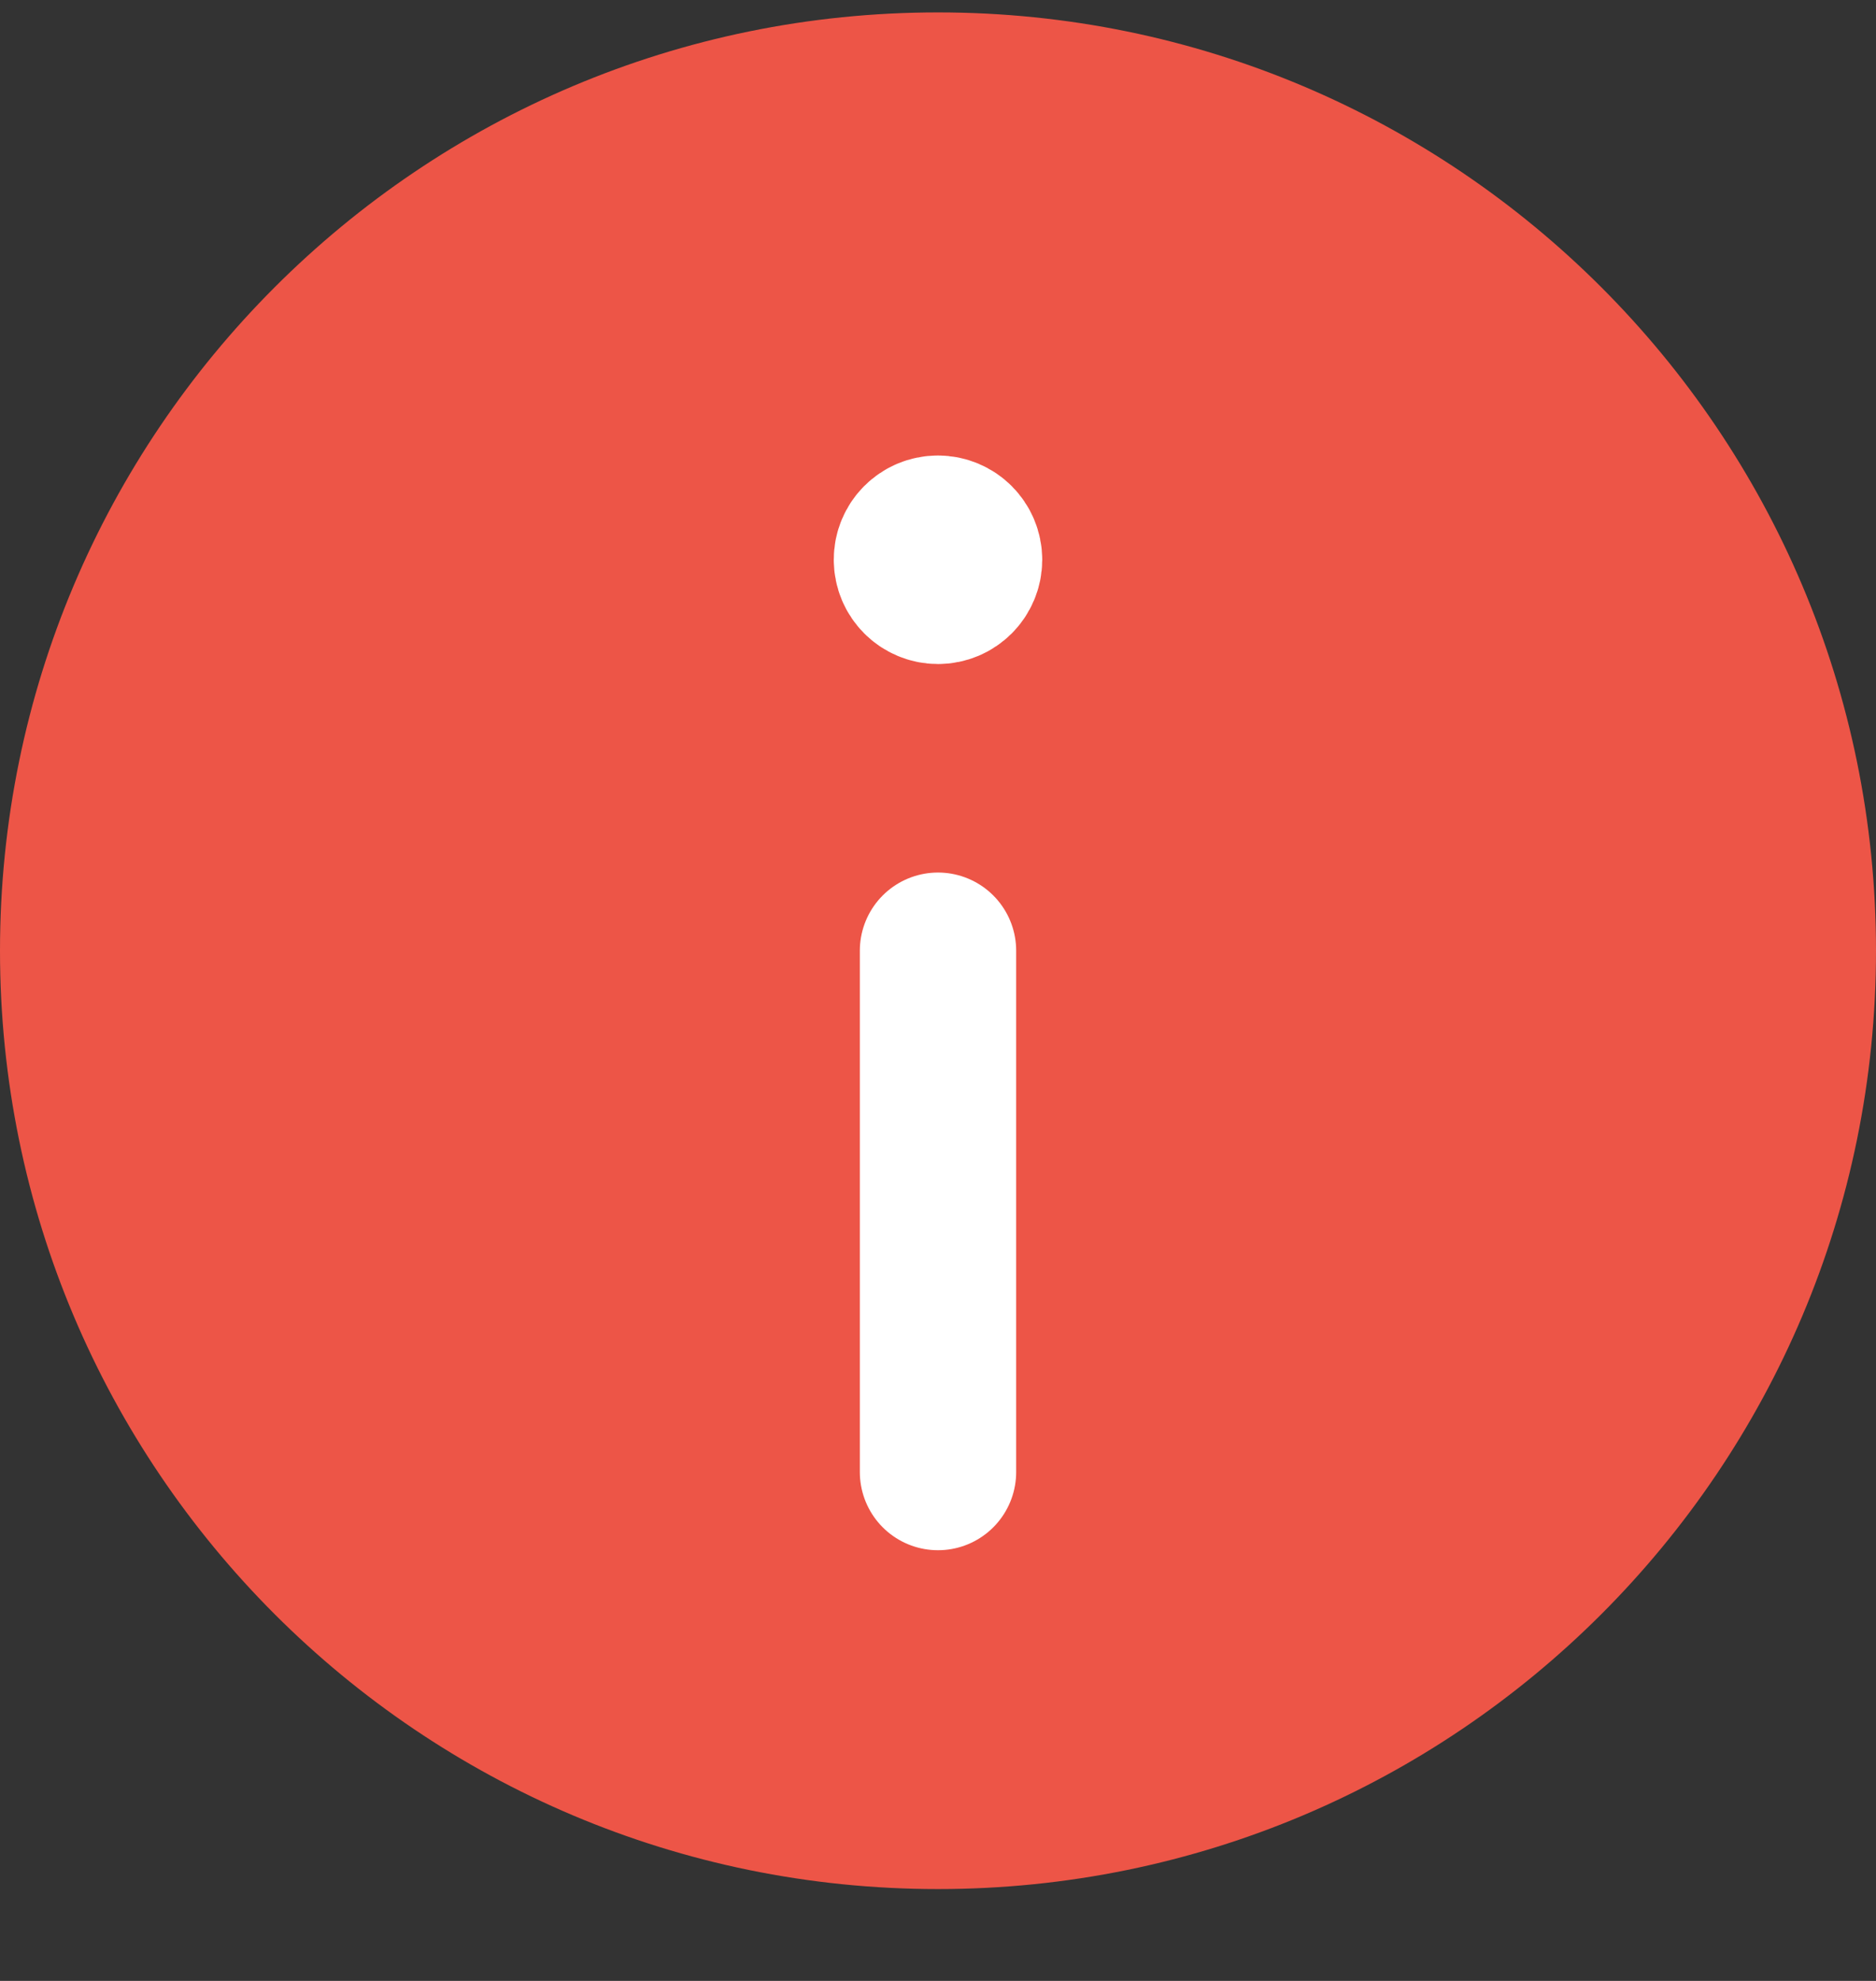 <svg width="18" height="19" viewBox="0 0 18 19" fill="none" xmlns="http://www.w3.org/2000/svg">
<rect x="0" y="0" width="18" height="19" fill="#333333" stroke="none"/>
<path fill-rule="evenodd" clip-rule="evenodd" d="M9 18.119C4.029 18.119 0 14.09 0 9.119C0 4.148 4.029 0.119 9 0.119C13.971 0.119 18 4.148 18 9.119C18 14.09 13.971 18.119 9 18.119Z" fill="#ED5547"/>
<path d="M9 9.119V14.119" stroke="white" stroke-width="1.5" stroke-linecap="round" stroke-linejoin="round"/>
<path d="M8.999 5.119C8.861 5.119 8.749 5.231 8.75 5.369C8.75 5.507 8.862 5.619 9 5.619C9.138 5.619 9.25 5.507 9.25 5.369C9.25 5.231 9.138 5.119 8.999 5.119" stroke="white" stroke-width="1.5" stroke-linecap="round" stroke-linejoin="round"/>
</svg>
